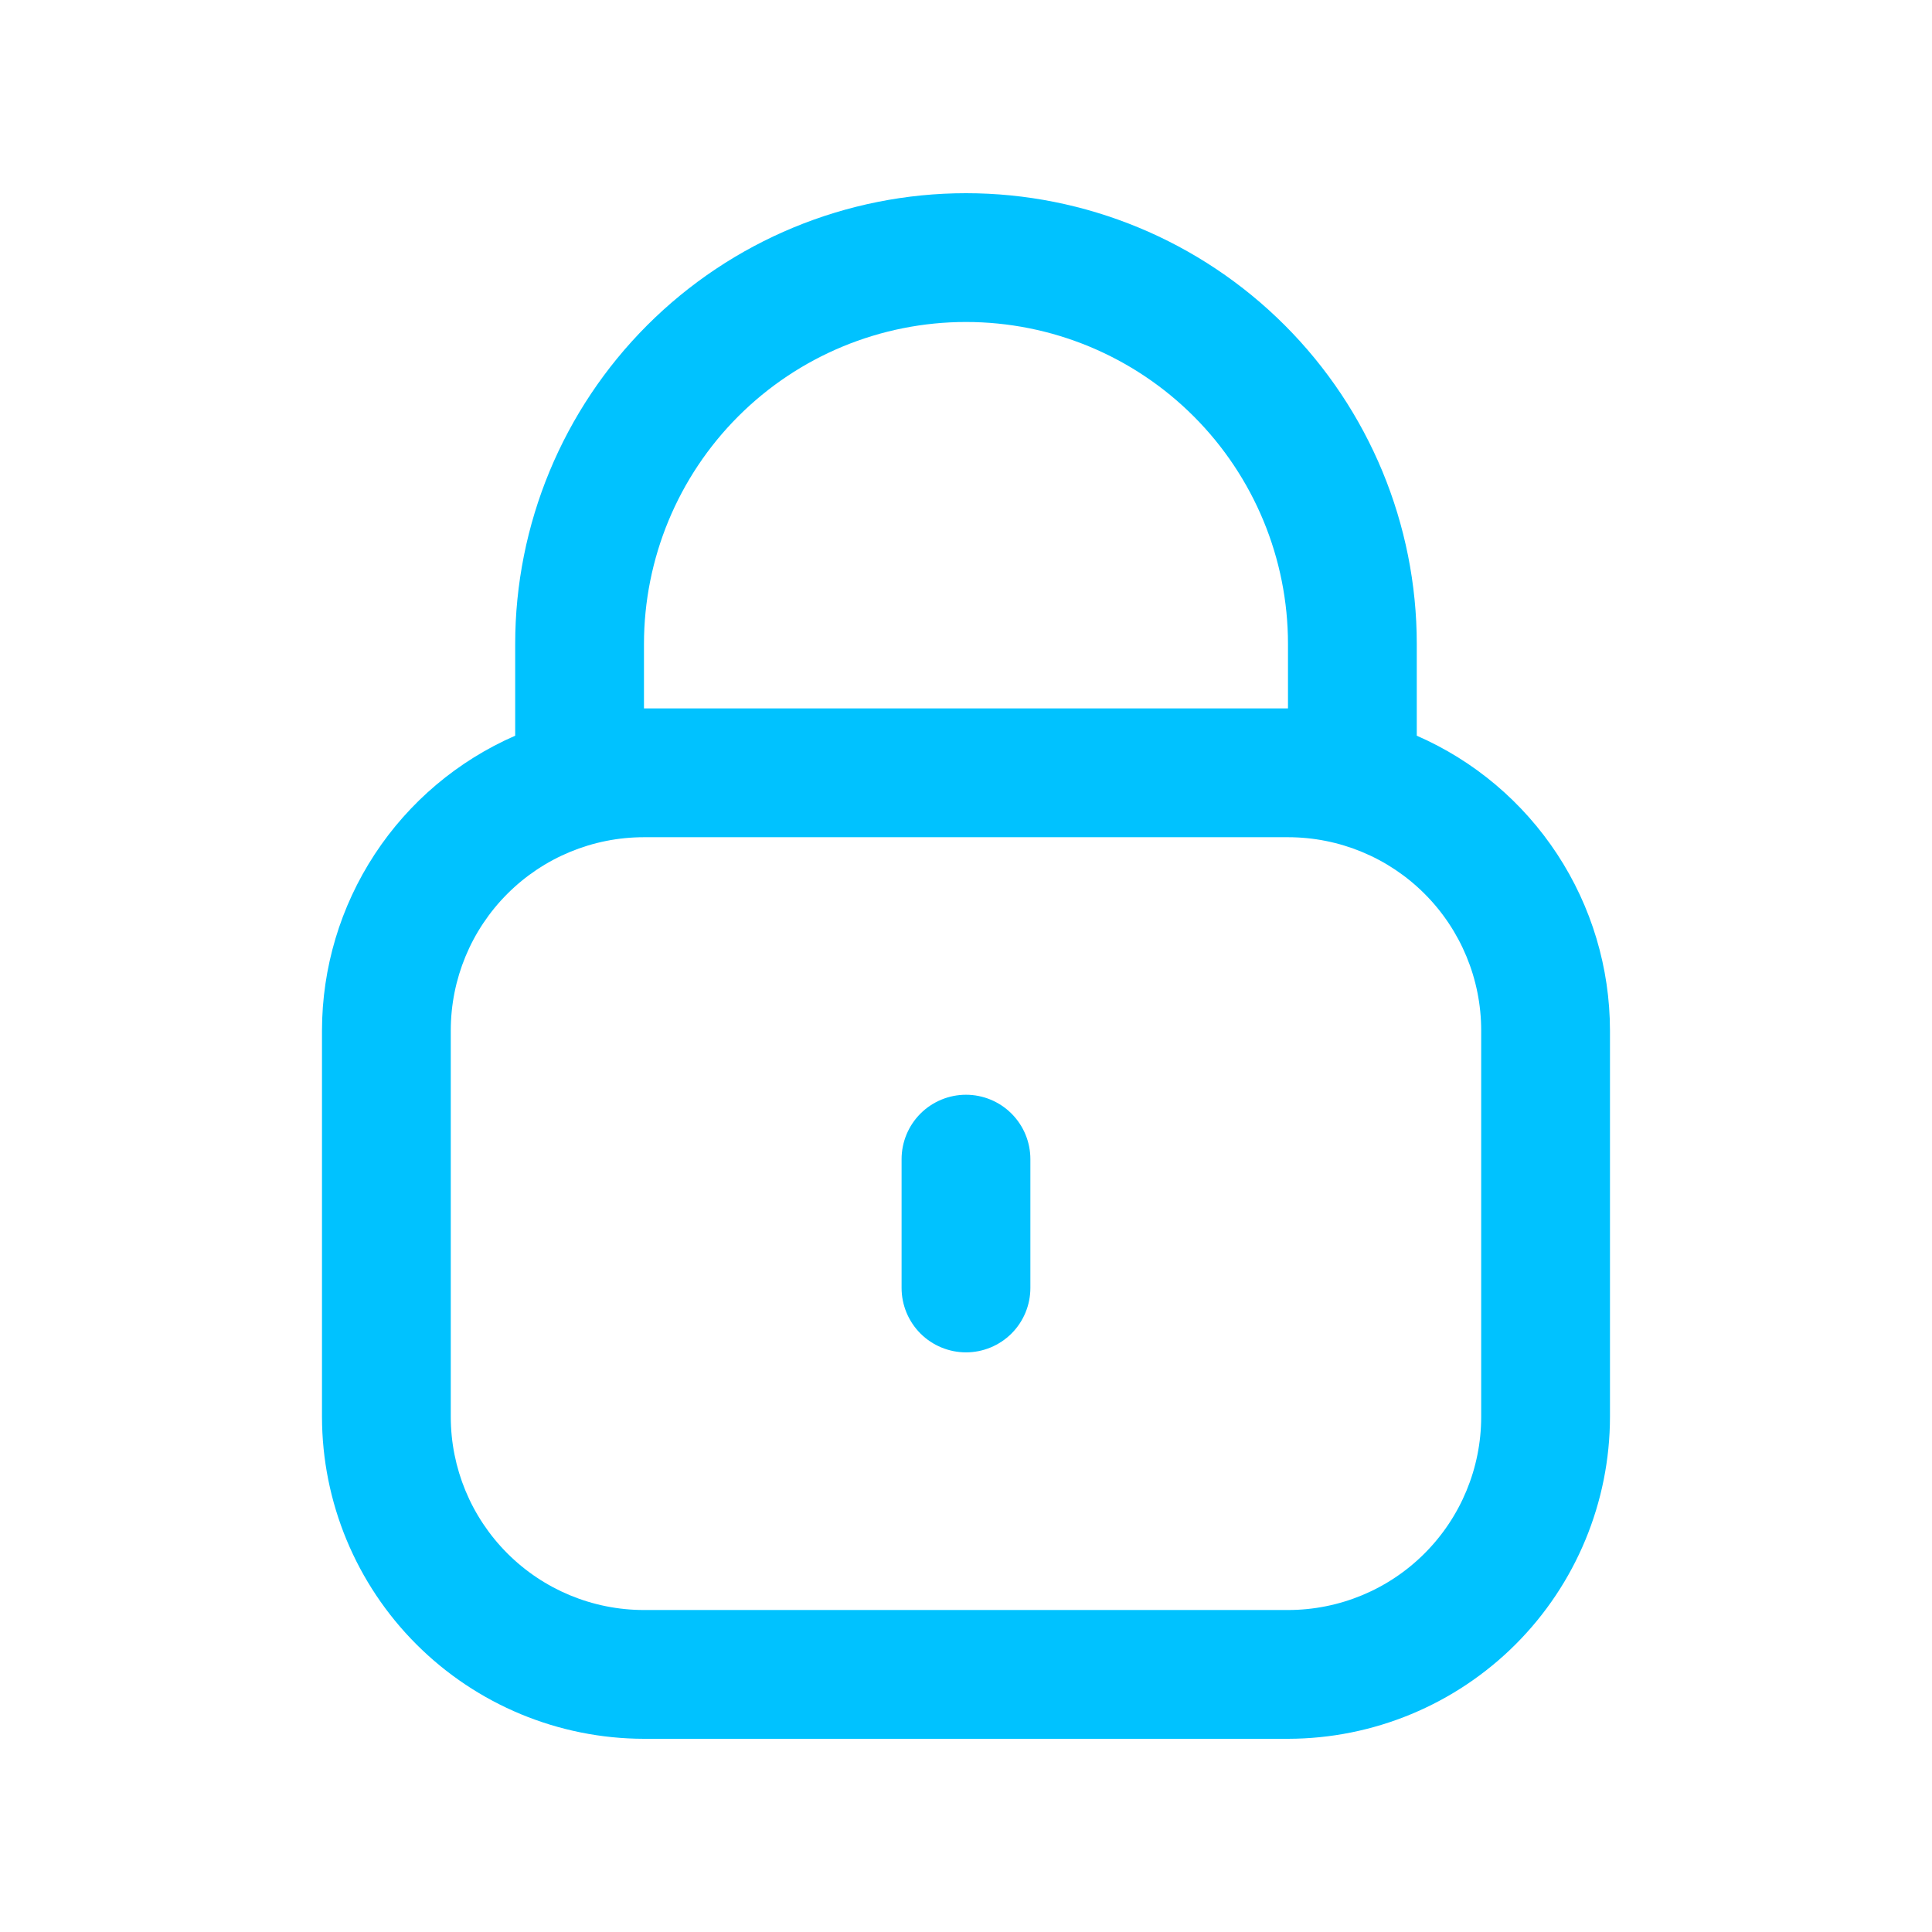 <svg width="50" height="50" viewBox="0 0 50 50" fill="none" xmlns="http://www.w3.org/2000/svg">
<g clip-path="url(#clip0_450_1368)">
<path d="M36.666 19.04V16.667C36.666 13.572 35.437 10.605 33.249 8.417C31.061 6.229 28.094 5 25 5C21.905 5 18.938 6.229 16.75 8.417C14.562 10.605 13.333 13.572 13.333 16.667V19.04C11.849 19.688 10.585 20.754 9.697 22.109C8.809 23.463 8.335 25.047 8.333 26.667V36.667C8.336 38.876 9.214 40.994 10.777 42.556C12.339 44.118 14.457 44.997 16.666 45H33.333C35.542 44.997 37.66 44.118 39.223 42.556C40.785 40.994 41.664 38.876 41.666 36.667V26.667C41.664 25.047 41.19 23.463 40.302 22.109C39.414 20.754 38.151 19.688 36.666 19.04ZM16.666 16.667C16.666 14.457 17.544 12.337 19.107 10.774C20.67 9.211 22.79 8.333 25 8.333C27.21 8.333 29.329 9.211 30.892 10.774C32.455 12.337 33.333 14.457 33.333 16.667V18.333H16.666V16.667ZM38.333 36.667C38.333 37.993 37.806 39.264 36.868 40.202C35.931 41.14 34.659 41.667 33.333 41.667H16.666C15.34 41.667 14.069 41.14 13.131 40.202C12.193 39.264 11.666 37.993 11.666 36.667V26.667C11.666 25.341 12.193 24.069 13.131 23.131C14.069 22.193 15.34 21.667 16.666 21.667H33.333C34.659 21.667 35.931 22.193 36.868 23.131C37.806 24.069 38.333 25.341 38.333 26.667V36.667Z" fill="#00C2FF"/>
<path d="M25 28.332C24.558 28.332 24.134 28.508 23.821 28.82C23.509 29.133 23.333 29.557 23.333 29.999V33.332C23.333 33.774 23.509 34.198 23.821 34.511C24.134 34.823 24.558 34.999 25 34.999C25.442 34.999 25.866 34.823 26.178 34.511C26.491 34.198 26.666 33.774 26.666 33.332V29.999C26.666 29.557 26.491 29.133 26.178 28.82C25.866 28.508 25.442 28.332 25 28.332Z" fill="#00C2FF"/>
</g>
<defs>
<clipPath id="clip0_450_1368">
<rect width="40" height="40" fill="white" transform="translate(5 5)"/>
</clipPath>
</defs>
</svg>
